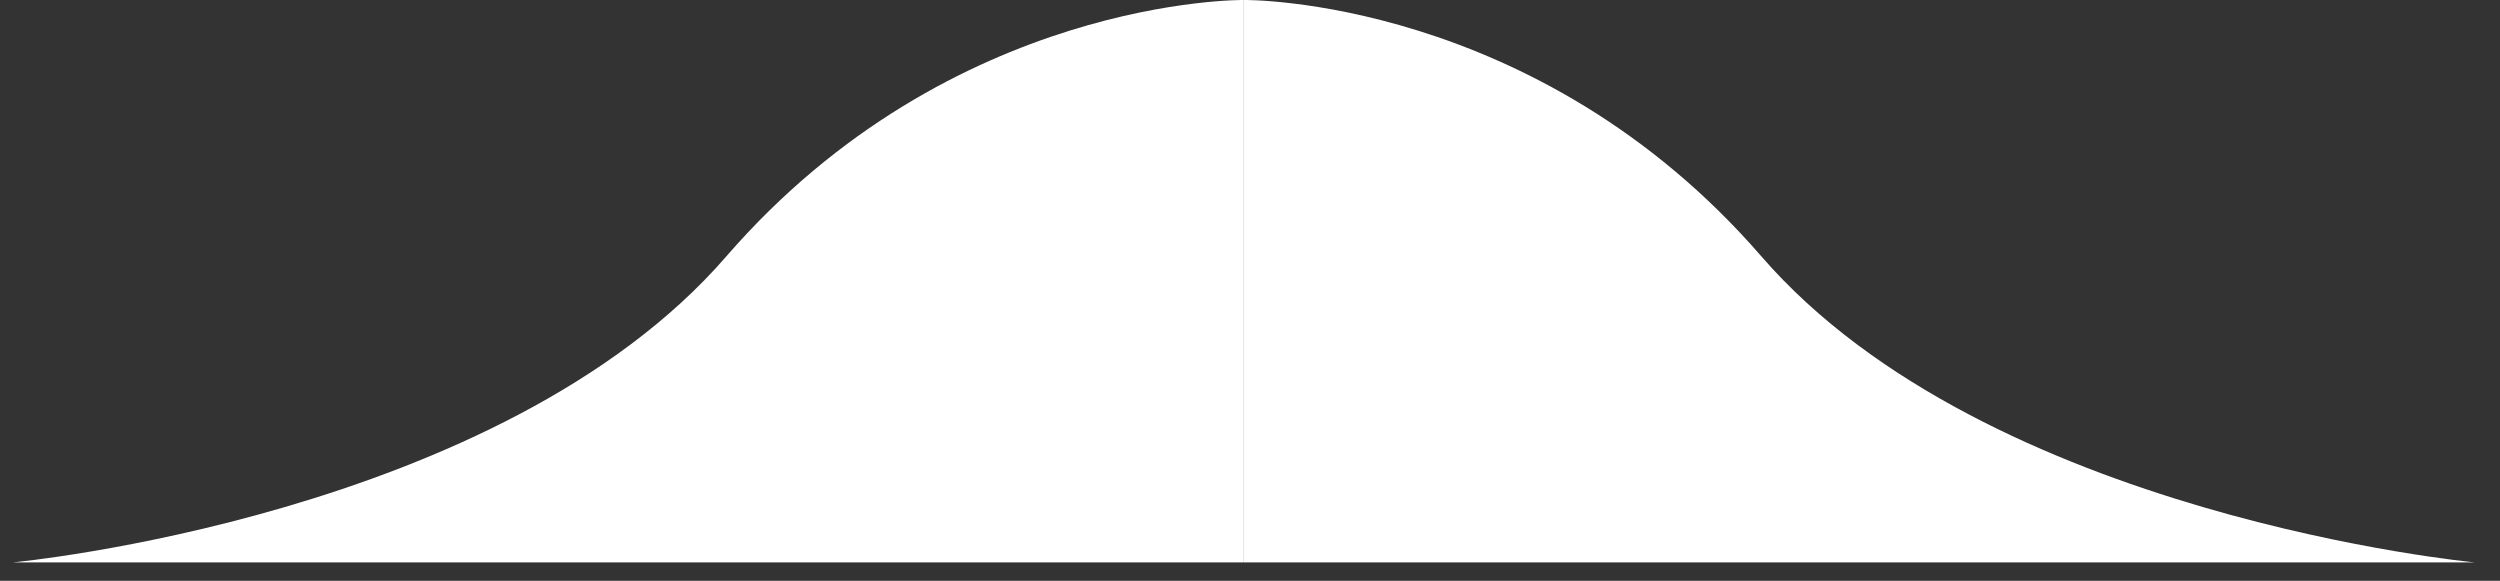<svg width="99" height="23" viewBox="0 0 99 23" fill="none" xmlns="http://www.w3.org/2000/svg">
<rect x="0" y="0" width="99" height="23" fill="#333333" stroke="none"/>
<path d="M28.758 10.157C19.824 20.463 0.51 22.271 0.51 22.271H49.257V0C49.257 0 37.693 -0.149 28.758 10.157Z" fill="white"/>
<path d="M69.755 10.157C78.69 20.463 98.004 22.271 98.004 22.271H49.257V0C49.257 0 60.821 -0.149 69.755 10.157Z" fill="white"/>
</svg>
